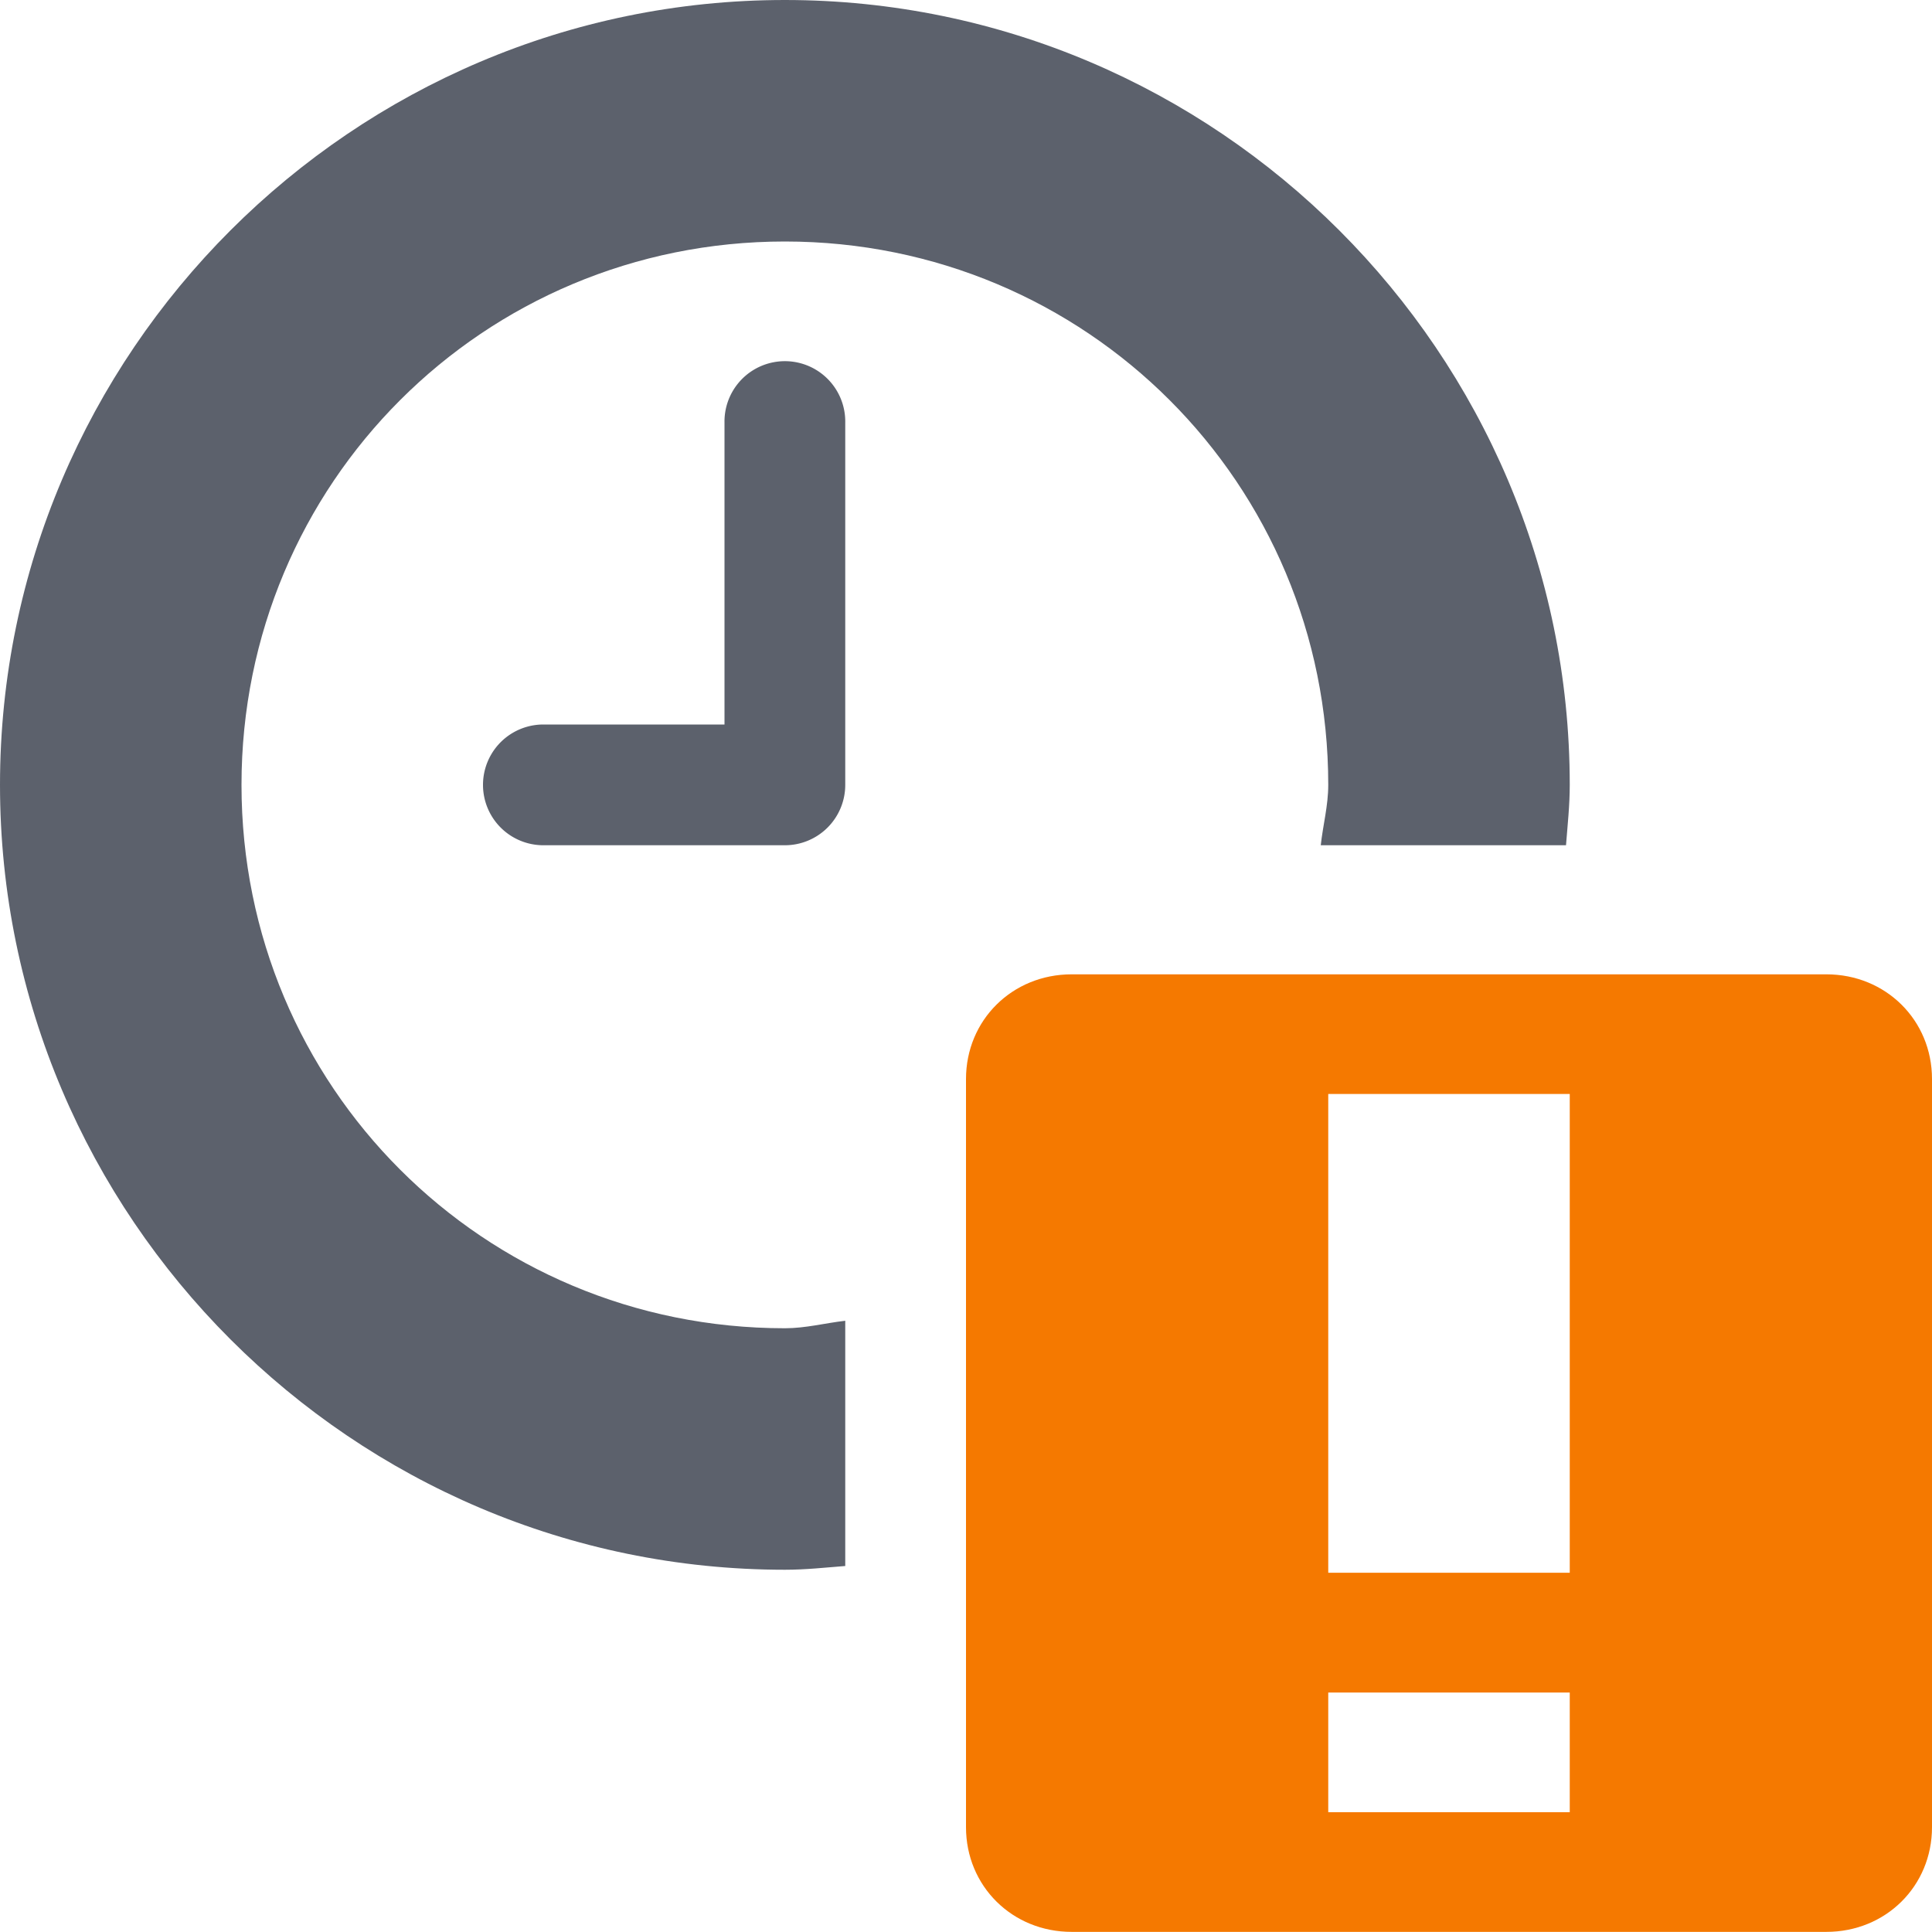 <svg version="1.1" viewBox="0 0 16 16" xmlns="http://www.w3.org/2000/svg">
  <defs>
   <style id="current-color-scheme" type="text/css">
   .ColorScheme-Text { color:#5c616c; } .ColorScheme-Highlight { color:#5294e2; }
  </style>
 </defs>
    <g transform="translate(-433,402)">
        <path d="m439.5-402c-3.578 0-6.5 2.922-6.5 6.5s2.922 6.5 6.5 6.5c0.171 0 0.333-0.018 0.5-0.031v-2.031c-0.167 0.019-0.327 0.062-0.5 0.062-2.497 0-4.5-2.003-4.5-4.5s2.003-4.5 4.5-4.5 4.5 2.003 4.5 4.5c0 0.173-0.044 0.333-0.062 0.5h2.031c0.013-0.167 0.031-0.33 0.031-0.5 0-3.578-2.922-6.5-6.5-6.5z" class="ColorScheme-Text" fill="currentColor" style="block-progression:tb;text-indent:0;text-transform:none"/>
        <path d="m439.406-399a0.5 0.5 0 0 0-0.406 0.5v2.5h-1.5a0.5 0.5 0 1 0 0 1h2a0.5 0.5 0 0 0 0.5-0.5v-3a0.5 0.5 0 0 0-0.594-0.5z" class="ColorScheme-Text" fill="currentColor" style="block-progression:tb;text-indent:0;text-transform:none"/>
        <path class="warning" d="m441.875-393.931c-0.492 0-0.875 0.379-0.875 0.867v6.196c0 0.488 0.383 0.867 0.875 0.867h6.25c0.492 0 0.875-0.379 0.875-0.867v-6.196c0-0.488-0.383-0.867-0.875-0.867h-6.25zm2.125 0.991h2v3.965h-2v-3.965zm0 4.957h2v0.991h-2v-0.991z" fill="#f57900"/>
    </g>
</svg>
